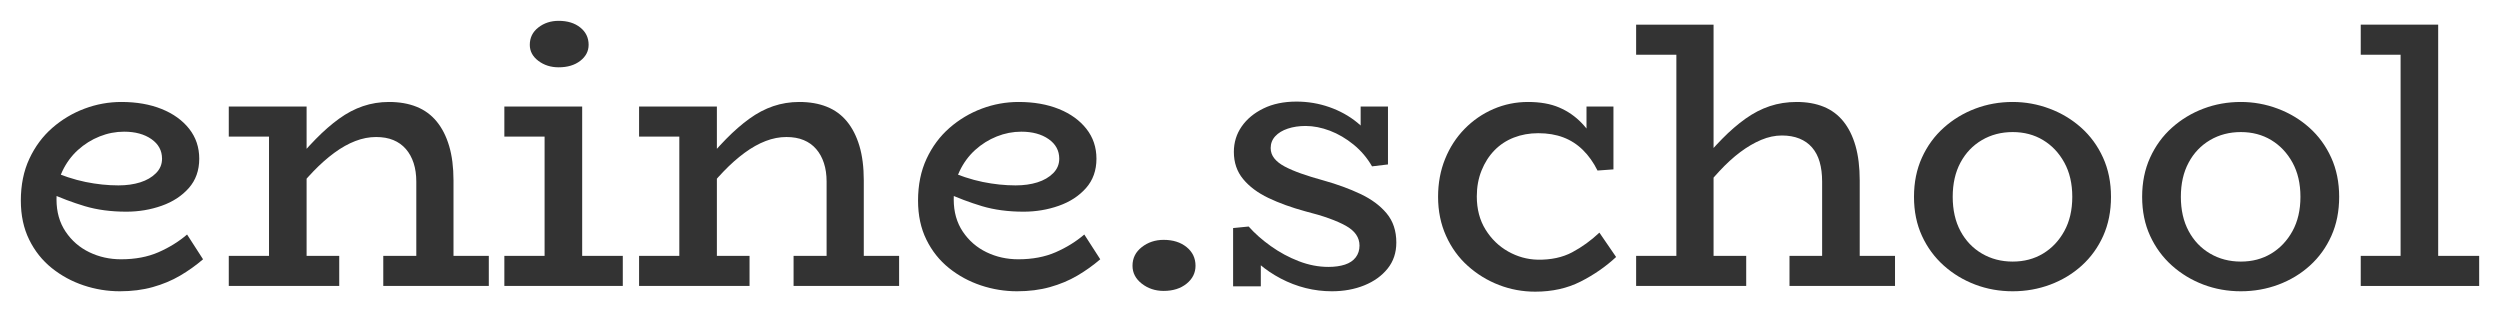 <?xml version="1.0" encoding="UTF-8"?>
<svg viewBox="0 0 300 37.5" xmlns="http://www.w3.org/2000/svg">
  <path d="M 14.389 34.953 C 12.901 34.953 11.452 34.718 10.038 34.245 C 8.626 33.773 7.351 33.08 6.211 32.166 C 5.072 31.251 4.169 30.117 3.502 28.759 C 2.834 27.404 2.5 25.842 2.5 24.075 C 2.5 22.185 2.841 20.51 3.525 19.047 C 4.208 17.585 5.126 16.35 6.28 15.344 C 7.434 14.34 8.726 13.57 10.152 13.036 C 11.58 12.502 13.052 12.236 14.571 12.236 C 16.394 12.236 18.003 12.519 19.4 13.081 C 20.796 13.644 21.897 14.438 22.703 15.459 C 23.507 16.48 23.909 17.676 23.909 19.047 C 23.909 20.448 23.491 21.622 22.657 22.567 C 21.822 23.51 20.736 24.221 19.4 24.692 C 18.063 25.165 16.651 25.402 15.162 25.402 C 13.31 25.402 11.648 25.179 10.175 24.739 C 8.703 24.295 7.267 23.756 5.871 23.115 L 5.825 20.373 C 7.434 21.074 8.915 21.562 10.267 21.836 C 11.617 22.111 12.932 22.247 14.206 22.247 C 15.178 22.247 16.051 22.126 16.825 21.882 C 17.601 21.637 18.231 21.272 18.716 20.784 C 19.202 20.297 19.445 19.717 19.445 19.047 C 19.445 18.072 19.02 17.287 18.17 16.693 C 17.319 16.099 16.225 15.802 14.89 15.802 C 13.888 15.802 12.909 15.992 11.952 16.373 C 10.994 16.754 10.13 17.295 9.355 17.996 C 8.581 18.697 7.958 19.543 7.487 20.532 C 7.017 21.525 6.781 22.658 6.781 23.939 C 6.781 25.432 7.146 26.718 7.874 27.8 C 8.603 28.883 9.552 29.705 10.722 30.269 C 11.891 30.833 13.158 31.114 14.525 31.114 C 16.225 31.114 17.722 30.833 19.012 30.269 C 20.304 29.705 21.449 28.996 22.45 28.142 L 24.366 31.114 C 23.514 31.845 22.597 32.502 21.608 33.08 C 20.622 33.659 19.528 34.116 18.328 34.451 C 17.129 34.787 15.815 34.953 14.389 34.953 Z" style="fill: rgb(51, 51, 51);"/>
  <path d="M 49.956 34.315 L 49.956 21.79 C 49.956 20.968 49.849 20.227 49.637 19.572 C 49.425 18.918 49.113 18.354 48.704 17.881 C 48.294 17.409 47.792 17.051 47.2 16.808 C 46.607 16.562 45.917 16.442 45.127 16.442 C 44.307 16.442 43.479 16.601 42.645 16.922 C 41.81 17.242 40.967 17.714 40.117 18.338 C 39.266 18.964 38.424 19.71 37.588 20.579 C 36.754 21.447 35.912 22.431 35.061 23.526 L 35.061 19.869 C 36.031 18.681 36.98 17.615 37.907 16.67 C 38.833 15.726 39.76 14.918 40.686 14.247 C 41.612 13.577 42.568 13.074 43.556 12.739 C 44.542 12.405 45.583 12.236 46.676 12.236 C 47.921 12.236 49.022 12.426 49.978 12.809 C 50.935 13.189 51.74 13.776 52.392 14.568 C 53.046 15.36 53.547 16.342 53.896 17.515 C 54.245 18.689 54.42 20.07 54.42 21.652 L 54.42 34.315 L 49.956 34.315 Z M 27.453 34.315 L 27.453 30.704 L 40.708 30.704 L 40.708 34.315 L 27.453 34.315 Z M 32.281 34.315 L 32.281 12.784 L 36.792 12.784 L 36.792 34.315 L 32.281 34.315 Z M 27.453 16.396 L 27.453 12.784 L 35.835 12.784 L 35.835 16.396 L 27.453 16.396 Z M 45.993 34.315 L 45.993 30.704 L 58.657 30.704 L 58.657 34.315 L 45.993 34.315 Z" style="fill: rgb(51, 51, 51);"/>
  <path d="M 65.351 33.309 L 65.351 12.784 L 69.861 12.784 L 69.861 33.309 L 65.351 33.309 Z M 60.522 34.315 L 60.522 30.704 L 74.735 30.704 L 74.735 34.315 L 60.522 34.315 Z M 60.522 16.396 L 60.522 12.784 L 68.813 12.784 L 68.813 16.396 L 60.522 16.396 Z M 67.037 8.077 C 66.095 8.077 65.282 7.818 64.598 7.3 C 63.915 6.783 63.575 6.142 63.575 5.38 C 63.575 4.526 63.915 3.833 64.598 3.3 C 65.282 2.766 66.095 2.5 67.037 2.5 C 68.101 2.5 68.966 2.766 69.633 3.3 C 70.301 3.833 70.635 4.526 70.635 5.38 C 70.635 6.142 70.301 6.783 69.633 7.3 C 68.966 7.818 68.101 8.077 67.037 8.077 Z" style="fill: rgb(51, 51, 51);"/>
  <path d="M 99.192 34.315 L 99.192 21.79 C 99.192 20.968 99.086 20.227 98.871 19.572 C 98.659 18.918 98.348 18.354 97.938 17.881 C 97.529 17.409 97.028 17.051 96.435 16.808 C 95.844 16.562 95.153 16.442 94.363 16.442 C 93.543 16.442 92.715 16.601 91.88 16.922 C 91.045 17.242 90.203 17.714 89.352 18.338 C 88.501 18.964 87.658 19.71 86.824 20.579 C 85.989 21.447 85.146 22.431 84.296 23.526 L 84.296 19.869 C 85.268 18.681 86.216 17.615 87.143 16.67 C 88.07 15.726 88.996 14.918 89.923 14.247 C 90.849 13.577 91.804 13.074 92.791 12.739 C 93.779 12.405 94.818 12.236 95.91 12.236 C 97.156 12.236 98.257 12.426 99.214 12.809 C 100.172 13.189 100.976 13.776 101.629 14.568 C 102.281 15.36 102.782 16.342 103.132 17.515 C 103.481 18.689 103.654 20.07 103.654 21.652 L 103.654 34.315 L 99.192 34.315 Z M 76.689 34.315 L 76.689 30.704 L 89.945 30.704 L 89.945 34.315 L 76.689 34.315 Z M 81.518 34.315 L 81.518 12.784 L 86.026 12.784 L 86.026 34.315 L 81.518 34.315 Z M 76.689 16.396 L 76.689 12.784 L 85.07 12.784 L 85.07 16.396 L 76.689 16.396 Z M 95.229 34.315 L 95.229 30.704 L 107.892 30.704 L 107.892 34.315 L 95.229 34.315 Z" style="fill: rgb(51, 51, 51);"/>
  <path d="M 122.054 34.953 C 120.565 34.953 119.117 34.718 117.703 34.245 C 116.291 33.773 115.016 33.08 113.877 32.166 C 112.738 31.251 111.834 30.117 111.168 28.759 C 110.499 27.404 110.165 25.842 110.165 24.075 C 110.165 22.185 110.507 20.51 111.19 19.047 C 111.872 17.585 112.792 16.35 113.945 15.344 C 115.099 14.34 116.39 13.57 117.816 13.036 C 119.244 12.502 120.717 12.236 122.236 12.236 C 124.059 12.236 125.668 12.519 127.064 13.081 C 128.461 13.644 129.562 14.438 130.367 15.459 C 131.172 16.48 131.574 17.676 131.574 19.047 C 131.574 20.448 131.157 21.622 130.322 22.567 C 129.487 23.51 128.401 24.221 127.064 24.692 C 125.728 25.165 124.315 25.402 122.827 25.402 C 120.976 25.402 119.313 25.179 117.84 24.739 C 116.368 24.295 114.932 23.756 113.535 23.115 L 113.49 20.373 C 115.099 21.074 116.58 21.562 117.932 21.836 C 119.283 22.111 120.597 22.247 121.871 22.247 C 122.843 22.247 123.716 22.126 124.49 21.882 C 125.265 21.637 125.896 21.272 126.381 20.784 C 126.867 20.297 127.11 19.717 127.11 19.047 C 127.11 18.072 126.685 17.287 125.835 16.693 C 124.984 16.099 123.891 15.802 122.555 15.802 C 121.553 15.802 120.574 15.992 119.617 16.373 C 118.659 16.754 117.795 17.295 117.02 17.996 C 116.246 18.697 115.623 19.543 115.153 20.532 C 114.682 21.525 114.447 22.658 114.447 23.939 C 114.447 25.432 114.811 26.718 115.539 27.8 C 116.268 28.883 117.218 29.705 118.387 30.269 C 119.556 30.833 120.824 31.114 122.19 31.114 C 123.891 31.114 125.387 30.833 126.677 30.269 C 127.969 29.705 129.114 28.996 130.116 28.142 L 132.03 31.114 C 131.179 31.845 130.261 32.502 129.273 33.08 C 128.287 33.659 127.193 34.116 125.994 34.451 C 124.794 34.787 123.481 34.953 122.054 34.953 Z" style="fill: rgb(51, 51, 51);"/>
  <path d="M 139.636 34.909 C 138.634 34.909 137.76 34.618 137.017 34.04 C 136.273 33.461 135.901 32.745 135.901 31.892 C 135.901 30.977 136.273 30.231 137.017 29.652 C 137.76 29.073 138.634 28.783 139.636 28.783 C 140.759 28.783 141.678 29.073 142.392 29.652 C 143.105 30.231 143.462 30.977 143.462 31.892 C 143.462 32.745 143.105 33.461 142.392 34.04 C 141.678 34.618 140.759 34.909 139.636 34.909 Z" style="fill: rgb(51, 51, 51);"/>
  <path d="M 159.816 34.953 C 158.752 34.953 157.706 34.824 156.673 34.566 C 155.641 34.307 154.645 33.925 153.688 33.423 C 152.732 32.919 151.874 32.34 151.115 31.686 C 150.356 31.03 149.703 30.291 149.157 29.469 L 151.298 29.515 L 151.298 34.36 L 147.972 34.36 L 147.972 27.367 L 149.84 27.183 C 150.568 28.006 151.457 28.792 152.505 29.538 C 153.552 30.285 154.668 30.886 155.853 31.343 C 157.037 31.8 158.222 32.029 159.405 32.029 C 160.165 32.029 160.825 31.937 161.387 31.754 C 161.949 31.571 162.382 31.283 162.686 30.886 C 162.989 30.489 163.141 30.017 163.141 29.469 C 163.141 28.982 163.005 28.54 162.73 28.142 C 162.458 27.747 162.047 27.397 161.501 27.093 C 160.954 26.788 160.279 26.491 159.474 26.201 C 158.67 25.912 157.721 25.629 156.627 25.355 C 154.957 24.897 153.484 24.365 152.209 23.755 C 150.933 23.145 149.924 22.392 149.179 21.492 C 148.434 20.594 148.063 19.505 148.063 18.225 C 148.063 17.098 148.375 16.083 148.997 15.185 C 149.619 14.287 150.492 13.562 151.617 13.013 C 152.74 12.464 154.06 12.191 155.579 12.191 C 156.945 12.191 158.259 12.412 159.52 12.853 C 160.779 13.295 161.897 13.912 162.867 14.705 C 163.838 15.497 164.599 16.442 165.146 17.539 L 163.278 17.492 L 163.278 12.784 L 166.557 12.784 L 166.557 19.733 L 164.644 19.962 C 164.067 18.957 163.33 18.087 162.434 17.355 C 161.539 16.625 160.589 16.069 159.587 15.686 C 158.586 15.307 157.614 15.116 156.673 15.116 C 155.883 15.116 155.169 15.223 154.532 15.436 C 153.894 15.649 153.393 15.953 153.029 16.35 C 152.664 16.746 152.481 17.219 152.481 17.768 C 152.481 18.225 152.625 18.636 152.914 19.001 C 153.204 19.367 153.622 19.695 154.167 19.984 C 154.714 20.274 155.374 20.556 156.149 20.829 C 156.924 21.104 157.812 21.378 158.813 21.652 C 160.453 22.111 161.934 22.651 163.254 23.276 C 164.575 23.9 165.623 24.676 166.398 25.608 C 167.172 26.537 167.559 27.702 167.559 29.104 C 167.559 30.322 167.211 31.366 166.511 32.235 C 165.813 33.102 164.88 33.773 163.71 34.245 C 162.54 34.718 161.243 34.953 159.816 34.953 Z" style="fill: rgb(51, 51, 51);"/>
  <path d="M 184.231 35 C 182.712 35 181.262 34.733 179.88 34.2 C 178.498 33.667 177.253 32.905 176.144 31.914 C 175.037 30.924 174.163 29.721 173.526 28.303 C 172.888 26.886 172.569 25.326 172.569 23.62 C 172.569 21.972 172.85 20.456 173.413 19.07 C 173.974 17.684 174.755 16.48 175.758 15.459 C 176.759 14.438 177.914 13.644 179.22 13.081 C 180.527 12.519 181.907 12.236 183.365 12.236 C 184.822 12.236 186.069 12.457 187.101 12.899 C 188.134 13.341 189.037 13.966 189.81 14.773 C 190.586 15.58 191.246 16.562 191.791 17.721 L 190.38 17.355 L 190.38 12.784 L 193.614 12.784 L 193.614 20.326 L 191.702 20.464 C 191.215 19.49 190.63 18.667 189.947 17.996 C 189.265 17.326 188.483 16.822 187.602 16.488 C 186.721 16.153 185.719 15.984 184.596 15.984 C 183.532 15.984 182.554 16.159 181.658 16.51 C 180.762 16.86 179.985 17.371 179.334 18.041 C 178.681 18.712 178.164 19.521 177.785 20.464 C 177.405 21.408 177.216 22.445 177.216 23.573 C 177.216 25.097 177.565 26.421 178.263 27.549 C 178.962 28.676 179.866 29.552 180.974 30.177 C 182.082 30.802 183.258 31.13 184.503 31.161 C 186.113 31.19 187.502 30.893 188.672 30.269 C 189.841 29.645 190.926 28.86 191.928 27.916 L 193.933 30.84 C 192.688 31.998 191.267 32.981 189.674 33.788 C 188.08 34.597 186.265 35 184.231 35 Z" style="fill: rgb(51, 51, 51);"/>
  <path d="M 218.655 34.315 L 218.655 21.79 C 218.655 20.905 218.557 20.122 218.36 19.436 C 218.163 18.75 217.859 18.171 217.448 17.699 C 217.039 17.226 216.529 16.869 215.922 16.625 C 215.314 16.381 214.617 16.259 213.828 16.259 C 213.007 16.259 212.18 16.435 211.344 16.785 C 210.511 17.135 209.675 17.623 208.839 18.247 C 208.004 18.871 207.169 19.633 206.334 20.532 C 205.499 21.431 204.657 22.431 203.806 23.526 L 203.806 19.869 C 204.777 18.681 205.726 17.615 206.653 16.67 C 207.579 15.726 208.514 14.918 209.454 14.247 C 210.395 13.577 211.368 13.074 212.37 12.739 C 213.372 12.405 214.45 12.236 215.603 12.236 C 216.817 12.236 217.896 12.426 218.839 12.809 C 219.778 13.189 220.568 13.776 221.206 14.568 C 221.845 15.36 222.33 16.342 222.665 17.515 C 222.998 18.689 223.166 20.07 223.166 21.652 L 223.166 34.315 L 218.655 34.315 Z M 196.335 34.315 L 196.335 30.704 L 209.545 30.704 L 209.545 34.315 L 196.335 34.315 Z M 214.739 34.315 L 214.739 30.704 L 227.402 30.704 L 227.402 34.315 L 214.739 34.315 Z M 205.628 2.957 L 205.628 34.315 L 201.164 34.315 L 201.164 6.568 L 196.335 6.568 L 196.335 2.957 L 205.628 2.957 Z" style="fill: rgb(51, 51, 51);"/>
  <path d="M 241.522 34.953 C 239.942 34.953 238.447 34.687 237.036 34.154 C 235.623 33.62 234.362 32.859 233.254 31.869 C 232.147 30.878 231.272 29.691 230.635 28.303 C 229.997 26.917 229.679 25.356 229.679 23.62 C 229.679 21.882 229.997 20.311 230.635 18.911 C 231.272 17.508 232.147 16.312 233.254 15.323 C 234.362 14.331 235.623 13.57 237.036 13.036 C 238.447 12.502 239.942 12.236 241.522 12.236 C 243.041 12.236 244.514 12.502 245.941 13.036 C 247.368 13.57 248.637 14.331 249.745 15.323 C 250.852 16.312 251.726 17.508 252.363 18.911 C 253.001 20.311 253.32 21.882 253.32 23.62 C 253.32 25.356 253.008 26.917 252.387 28.303 C 251.763 29.691 250.906 30.878 249.813 31.869 C 248.718 32.859 247.459 33.62 246.031 34.154 C 244.604 34.687 243.101 34.953 241.522 34.953 Z M 241.522 31.39 C 242.888 31.39 244.103 31.069 245.166 30.429 C 246.23 29.788 247.08 28.889 247.717 27.733 C 248.355 26.575 248.674 25.202 248.674 23.62 C 248.674 22.033 248.355 20.663 247.717 19.505 C 247.08 18.347 246.23 17.449 245.166 16.808 C 244.103 16.168 242.888 15.848 241.522 15.848 C 240.156 15.848 238.926 16.168 237.832 16.808 C 236.738 17.449 235.881 18.347 235.258 19.505 C 234.636 20.663 234.325 22.033 234.325 23.62 C 234.325 25.202 234.636 26.575 235.258 27.733 C 235.881 28.889 236.738 29.788 237.832 30.429 C 238.926 31.069 240.156 31.39 241.522 31.39 Z" style="fill: rgb(51, 51, 51);"/>
  <path d="M 268.902 34.953 C 267.322 34.953 265.826 34.687 264.415 34.154 C 263.002 33.62 261.742 32.859 260.634 31.869 C 259.526 30.878 258.653 29.691 258.015 28.303 C 257.376 26.917 257.057 25.356 257.057 23.62 C 257.057 21.882 257.376 20.311 258.015 18.911 C 258.653 17.508 259.526 16.312 260.634 15.323 C 261.742 14.331 263.002 13.57 264.415 13.036 C 265.826 12.502 267.322 12.236 268.902 12.236 C 270.42 12.236 271.893 12.502 273.32 13.036 C 274.748 13.57 276.016 14.331 277.124 15.323 C 278.232 16.312 279.104 17.508 279.743 18.911 C 280.381 20.311 280.7 21.882 280.7 23.62 C 280.7 25.356 280.388 26.917 279.765 28.303 C 279.143 29.691 278.286 30.878 277.191 31.869 C 276.099 32.859 274.838 33.62 273.412 34.154 C 271.983 34.687 270.48 34.953 268.902 34.953 Z M 268.902 31.39 C 270.267 31.39 271.482 31.069 272.546 30.429 C 273.609 29.788 274.458 28.889 275.097 27.733 C 275.734 26.575 276.053 25.202 276.053 23.62 C 276.053 22.033 275.734 20.663 275.097 19.505 C 274.458 18.347 273.609 17.449 272.546 16.808 C 271.482 16.168 270.267 15.848 268.902 15.848 C 267.535 15.848 266.305 16.168 265.212 16.808 C 264.119 17.449 263.26 18.347 262.639 19.505 C 262.015 20.663 261.703 22.033 261.703 23.62 C 261.703 25.202 262.015 26.575 262.639 27.733 C 263.26 28.889 264.119 29.788 265.212 30.429 C 266.305 31.069 267.535 31.39 268.902 31.39 Z" style="fill: rgb(51, 51, 51);"/>
  <path d="M 288.071 33.309 L 288.071 2.957 L 292.581 2.957 L 292.581 33.309 L 288.071 33.309 Z M 283.288 34.315 L 283.288 30.704 L 297.5 30.704 L 297.5 34.315 L 283.288 34.315 Z M 283.288 6.568 L 283.288 2.957 L 292.307 2.957 L 292.307 6.568 L 283.288 6.568 Z" style="fill: rgb(51, 51, 51);"/>
</svg>
